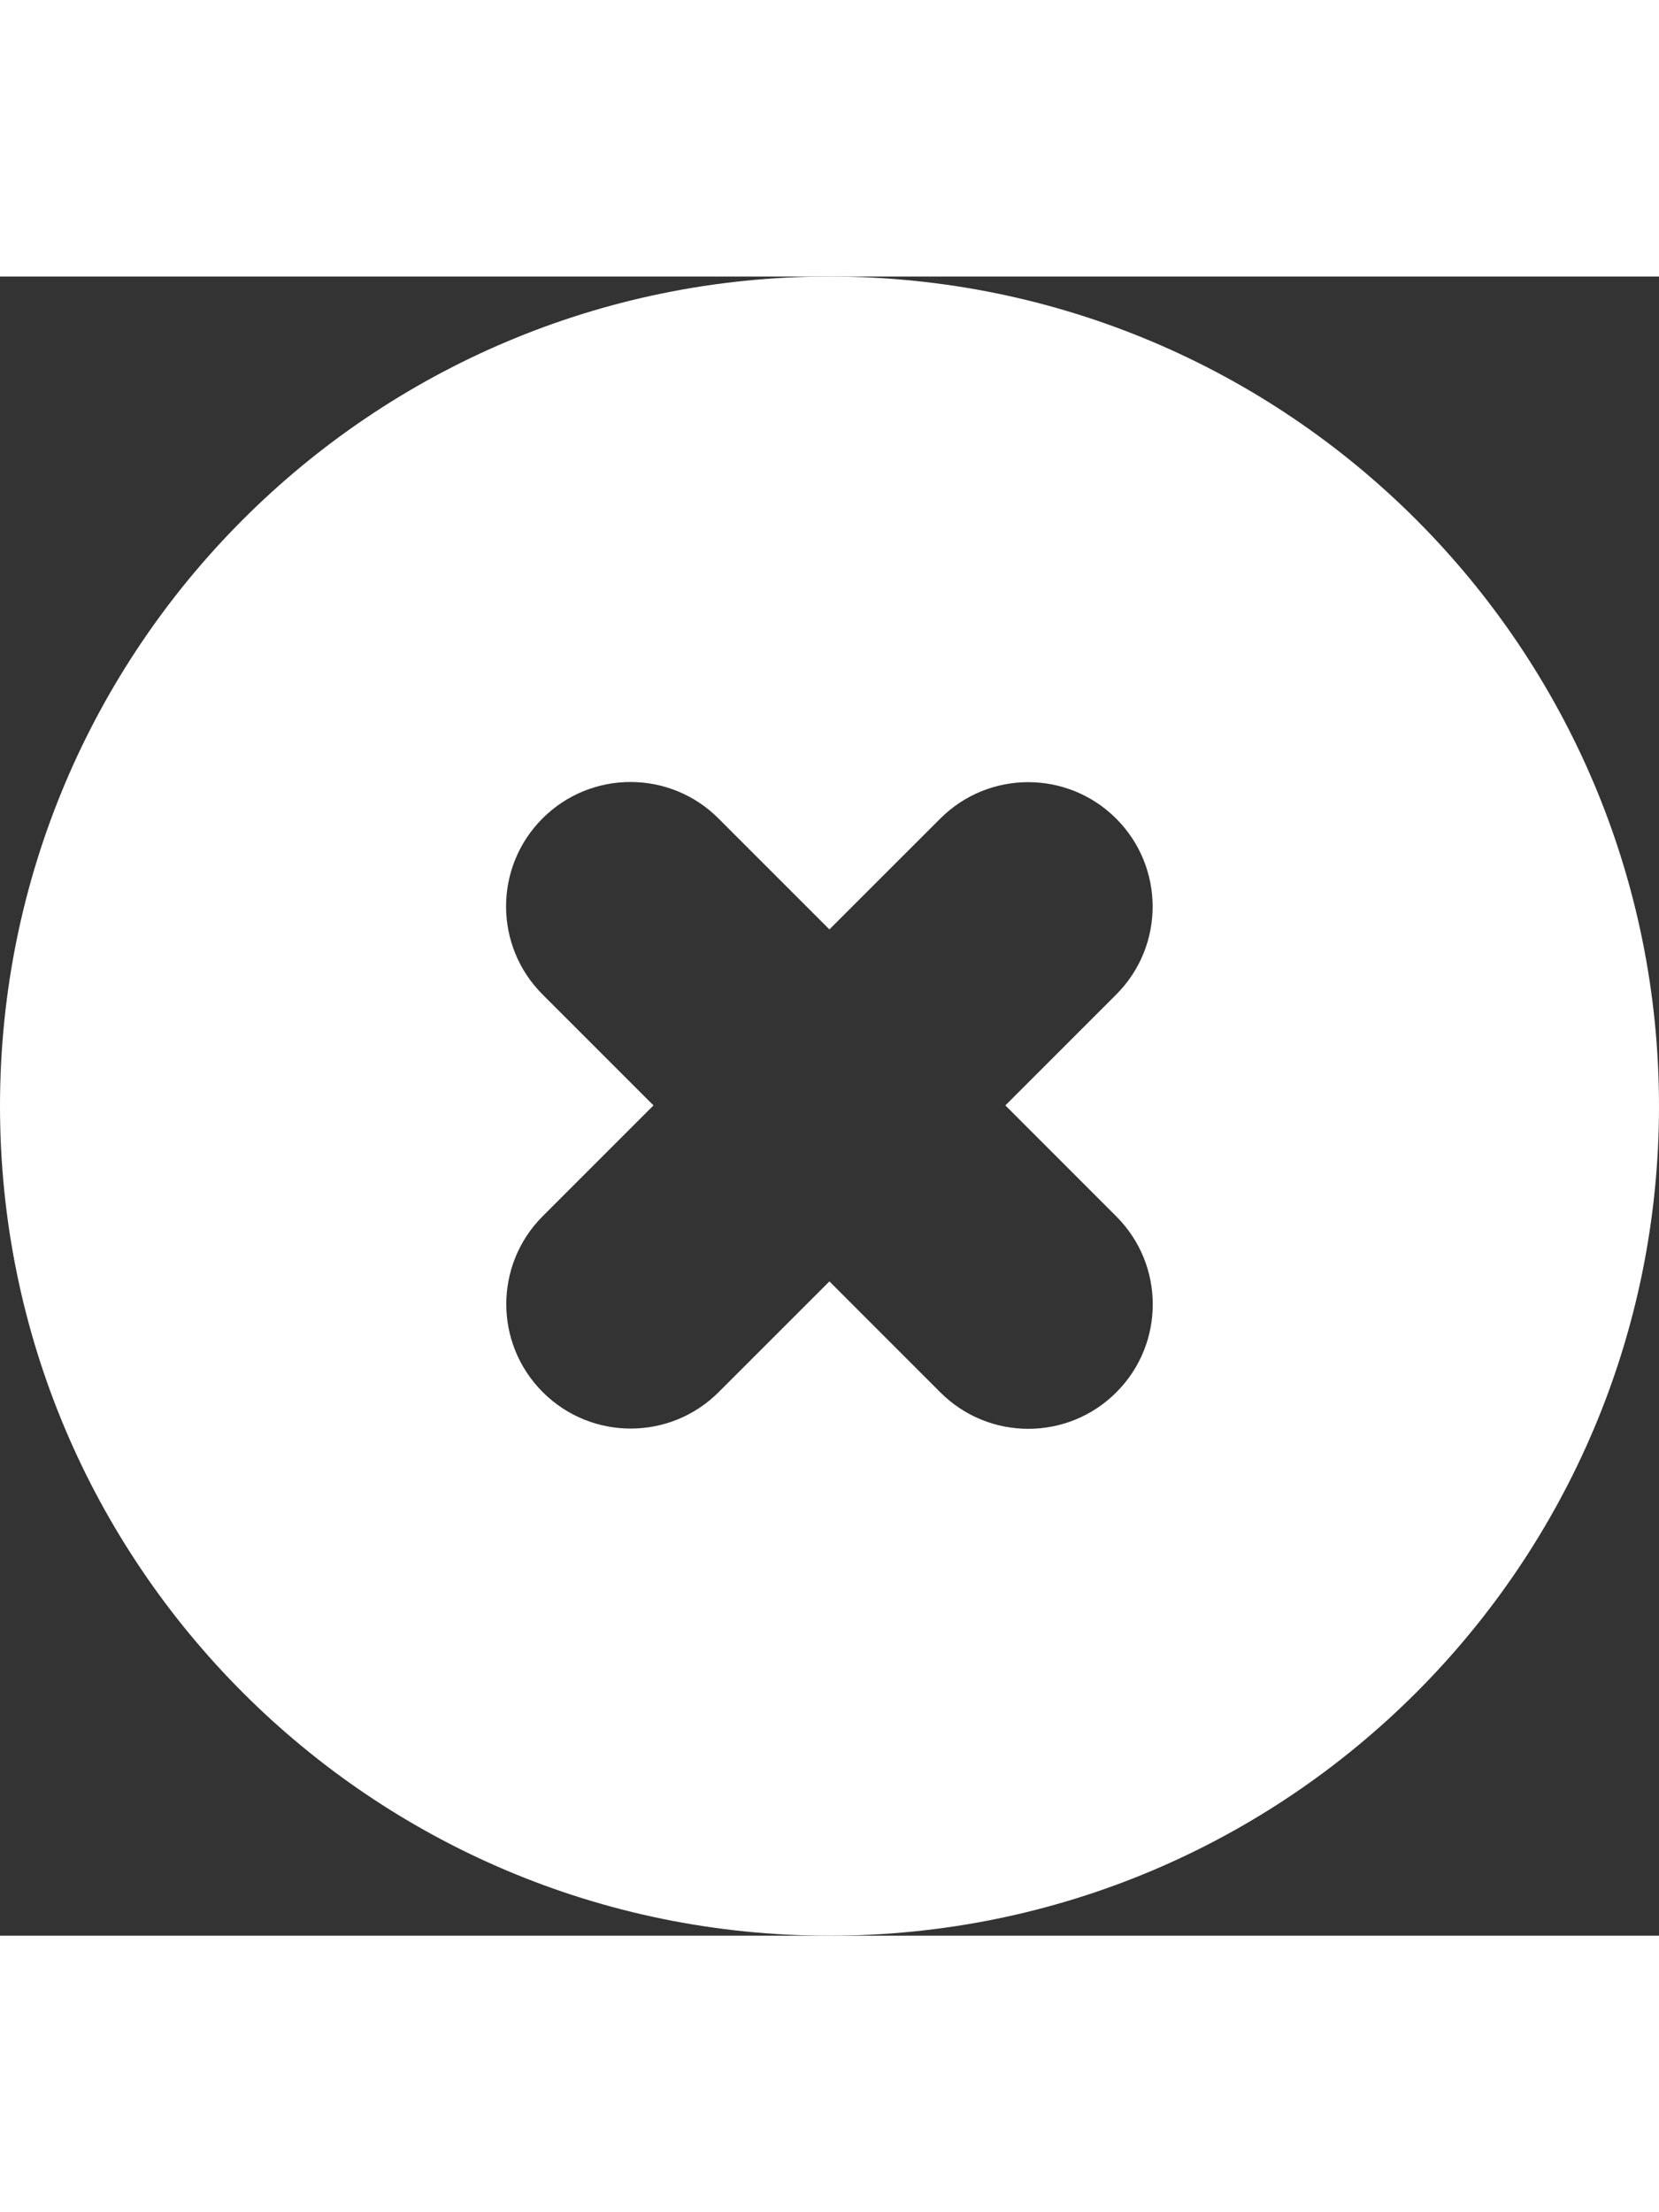 <svg width="24" height="32" viewBox="0 0 40 40" fill="none" xmlns="http://www.w3.org/2000/svg">
<rect x="0" y="0" width="40" height="40" fill="#333333" stroke="none"/>
<path   fill-rule="evenodd" clip-rule="evenodd" d="M20 40C31.046 40 40 31.046 40 20C40 8.954 31.046 0 20 0C8.954 0 0 8.954 0 20C0 31.046 8.954 40 20 40ZM13.081 13.064C14.252 11.893 16.152 11.893 17.323 13.065L19.998 15.74L22.67 13.069C23.841 11.897 25.741 11.897 26.912 13.069C28.084 14.24 28.084 16.14 26.912 17.311L24.24 19.983L26.915 22.659C28.087 23.83 28.087 25.73 26.915 26.901C25.743 28.073 23.844 28.073 22.672 26.901L19.998 24.226L17.328 26.895C16.157 28.067 14.257 28.067 13.086 26.895C11.914 25.724 11.914 23.824 13.086 22.653L15.756 19.983L13.08 17.307C11.909 16.135 11.909 14.236 13.081 13.064Z" fill="white"/>
</svg>
